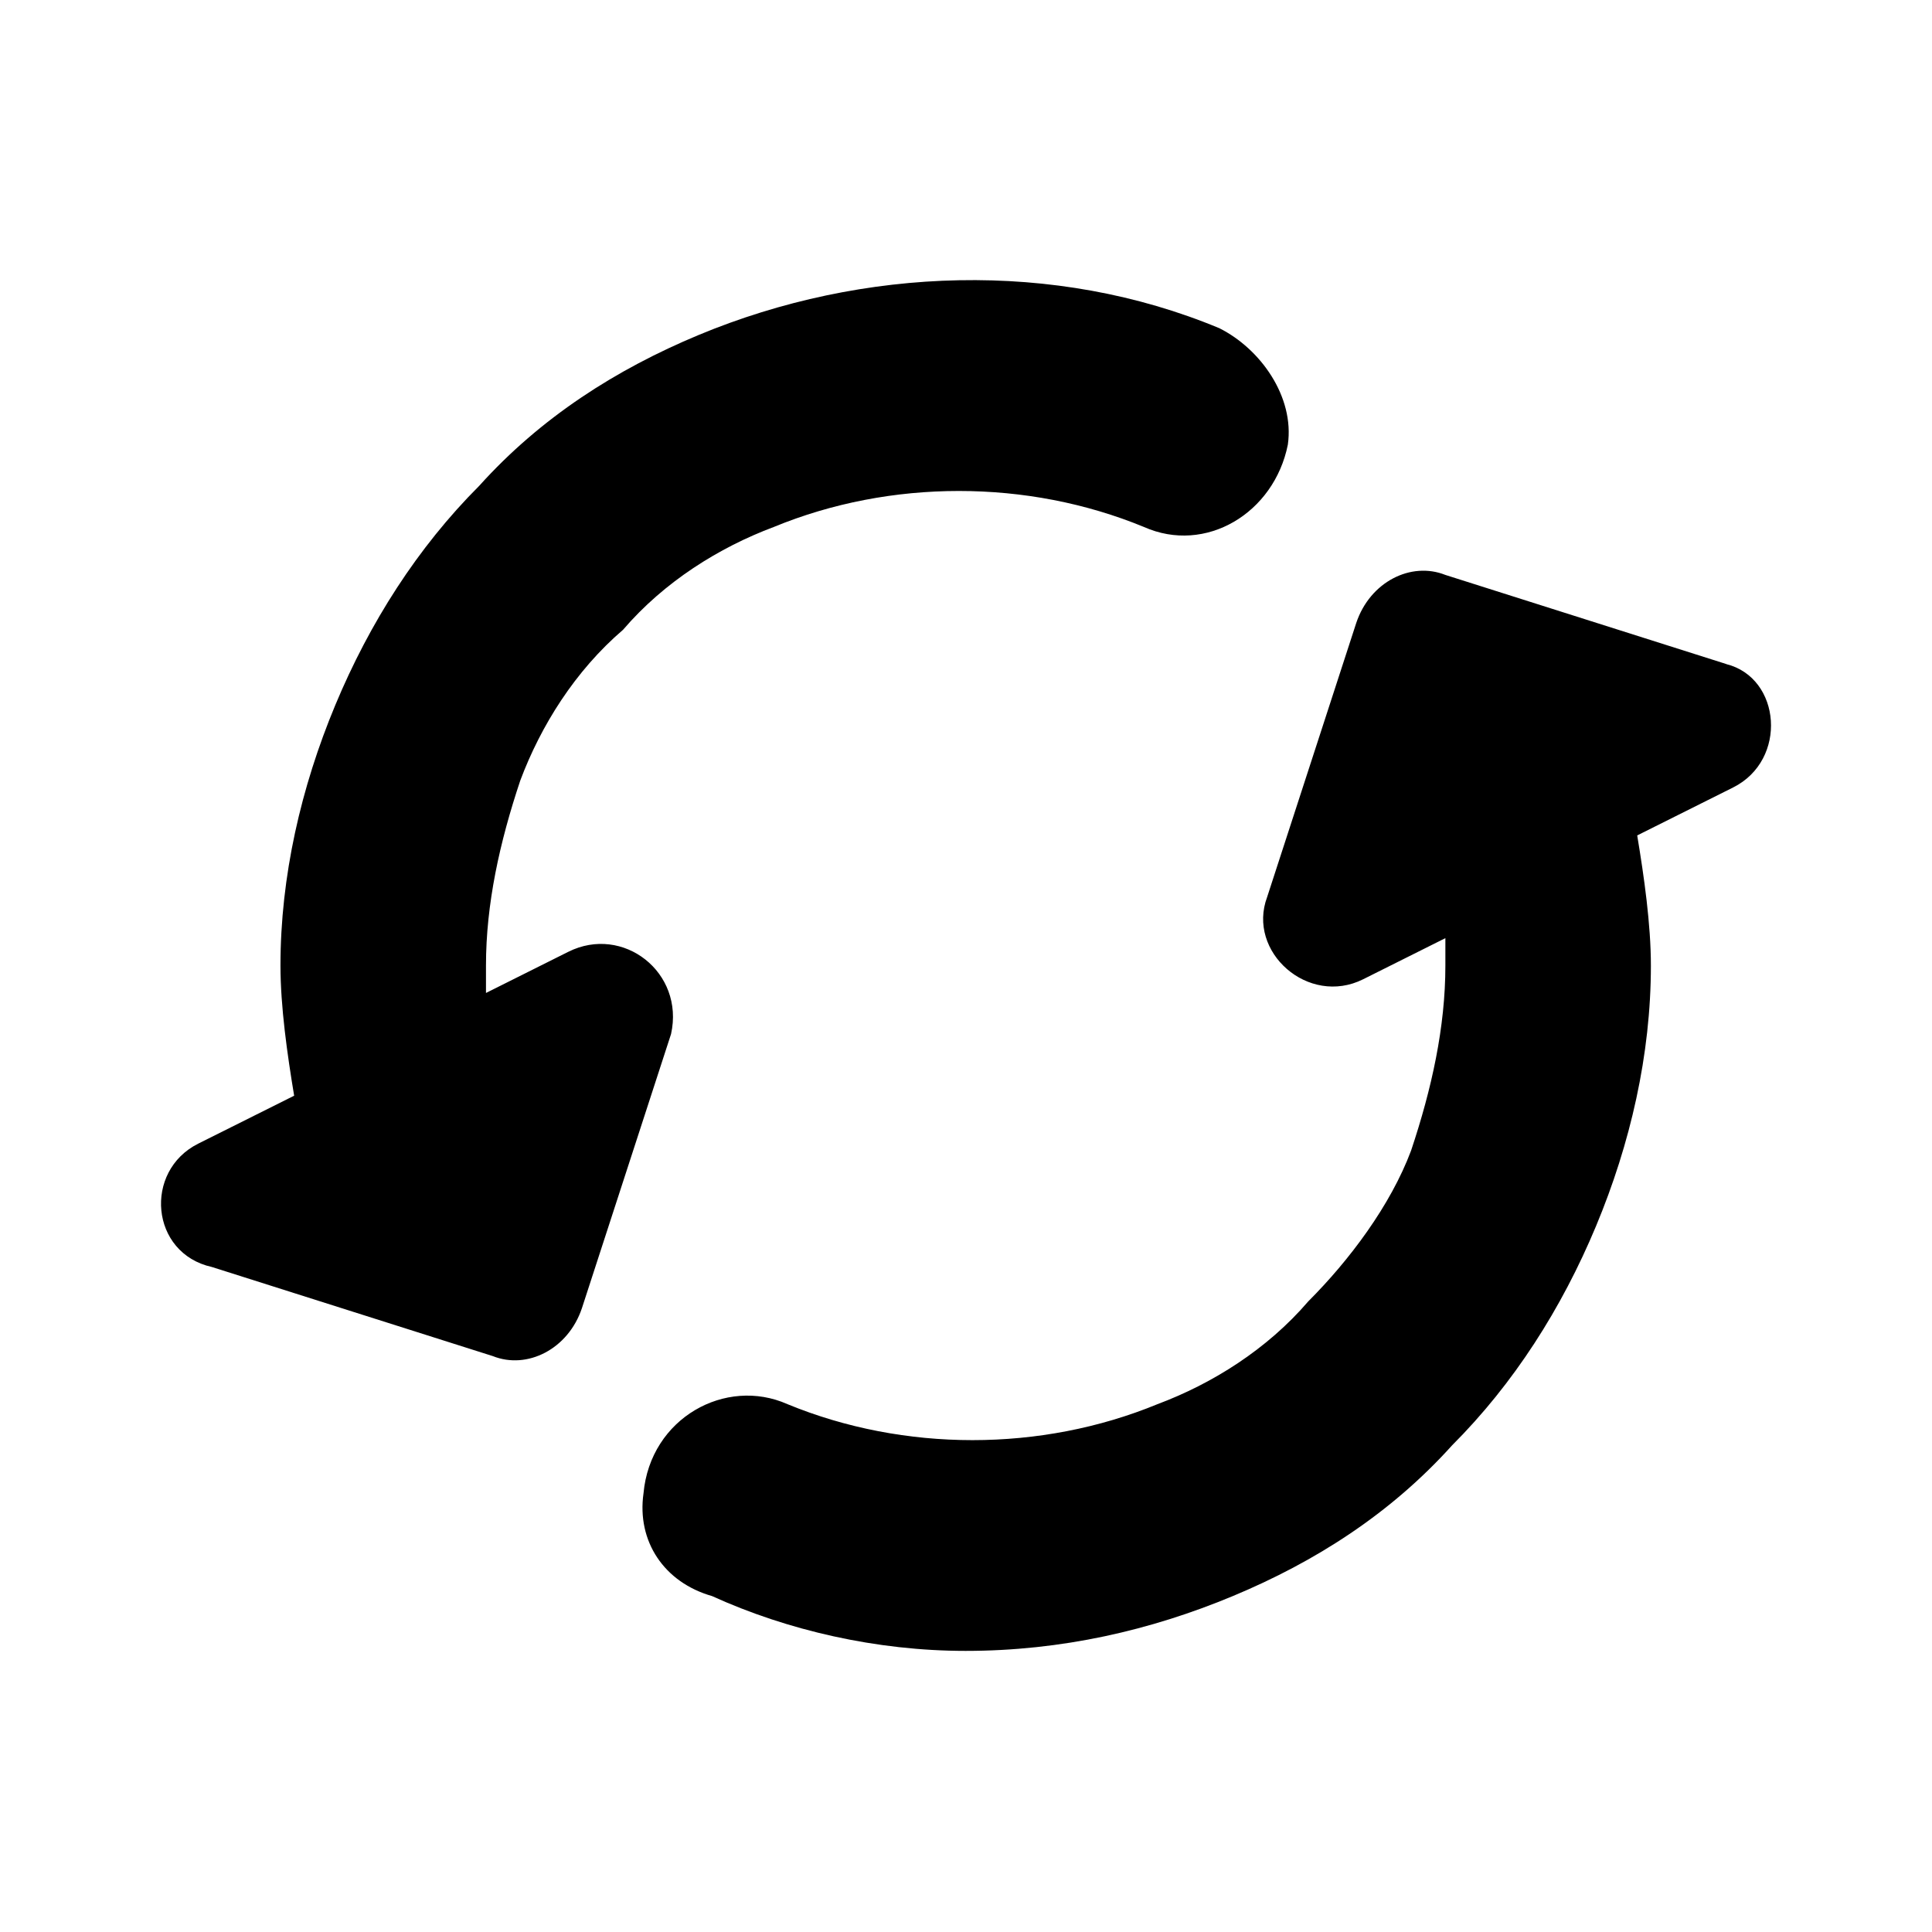 <!--category:basic-->
<!--character:0032-->
<svg width="24" height="24" viewBox="0 0 24 24" xmlns="http://www.w3.org/2000/svg"><path d="M7.059 11.824l-1.022.511v-.341c0-.766.17-1.532.426-2.298.255-.681.681-1.362 1.277-1.873.511-.596 1.192-1.022 1.873-1.277 1.447-.596 3.15-.596 4.597 0 .766.341 1.617-.17 1.788-1.022.085-.596-.341-1.192-.851-1.447-2.043-.851-4.426-.766-6.47.085-1.022.426-1.958 1.022-2.724 1.873-.766.766-1.362 1.702-1.788 2.724-.426 1.022-.681 2.128-.681 3.235 0 .511.085 1.107.17 1.617l-1.192.596c-.681.341-.596 1.362.17 1.532l3.49 1.107c.426.17.936-.085 1.107-.596l1.107-3.405c.17-.766-.596-1.362-1.277-1.021zm14.386-3.575L17.955 7.142c-.426-.17-.936.085-1.107.596l-1.107 3.405c-.255.681.511 1.362 1.192 1.022l1.022-.511v.341c0 .766-.17 1.532-.426 2.298-.255.681-.766 1.362-1.277 1.873-.511.596-1.192 1.022-1.873 1.277-1.447.596-3.15.596-4.597 0-.766-.341-1.702.17-1.788 1.107-.085.596.255 1.107.851 1.277.936.426 2.043.681 3.15.681 1.192 0 2.298-.255 3.32-.681 1.022-.426 1.958-1.022 2.724-1.873.766-.766 1.362-1.702 1.788-2.724.426-1.022.681-2.128.681-3.235 0-.511-.085-1.107-.17-1.617l1.192-.596c.681-.341.596-1.362-.085-1.532z"/></svg>